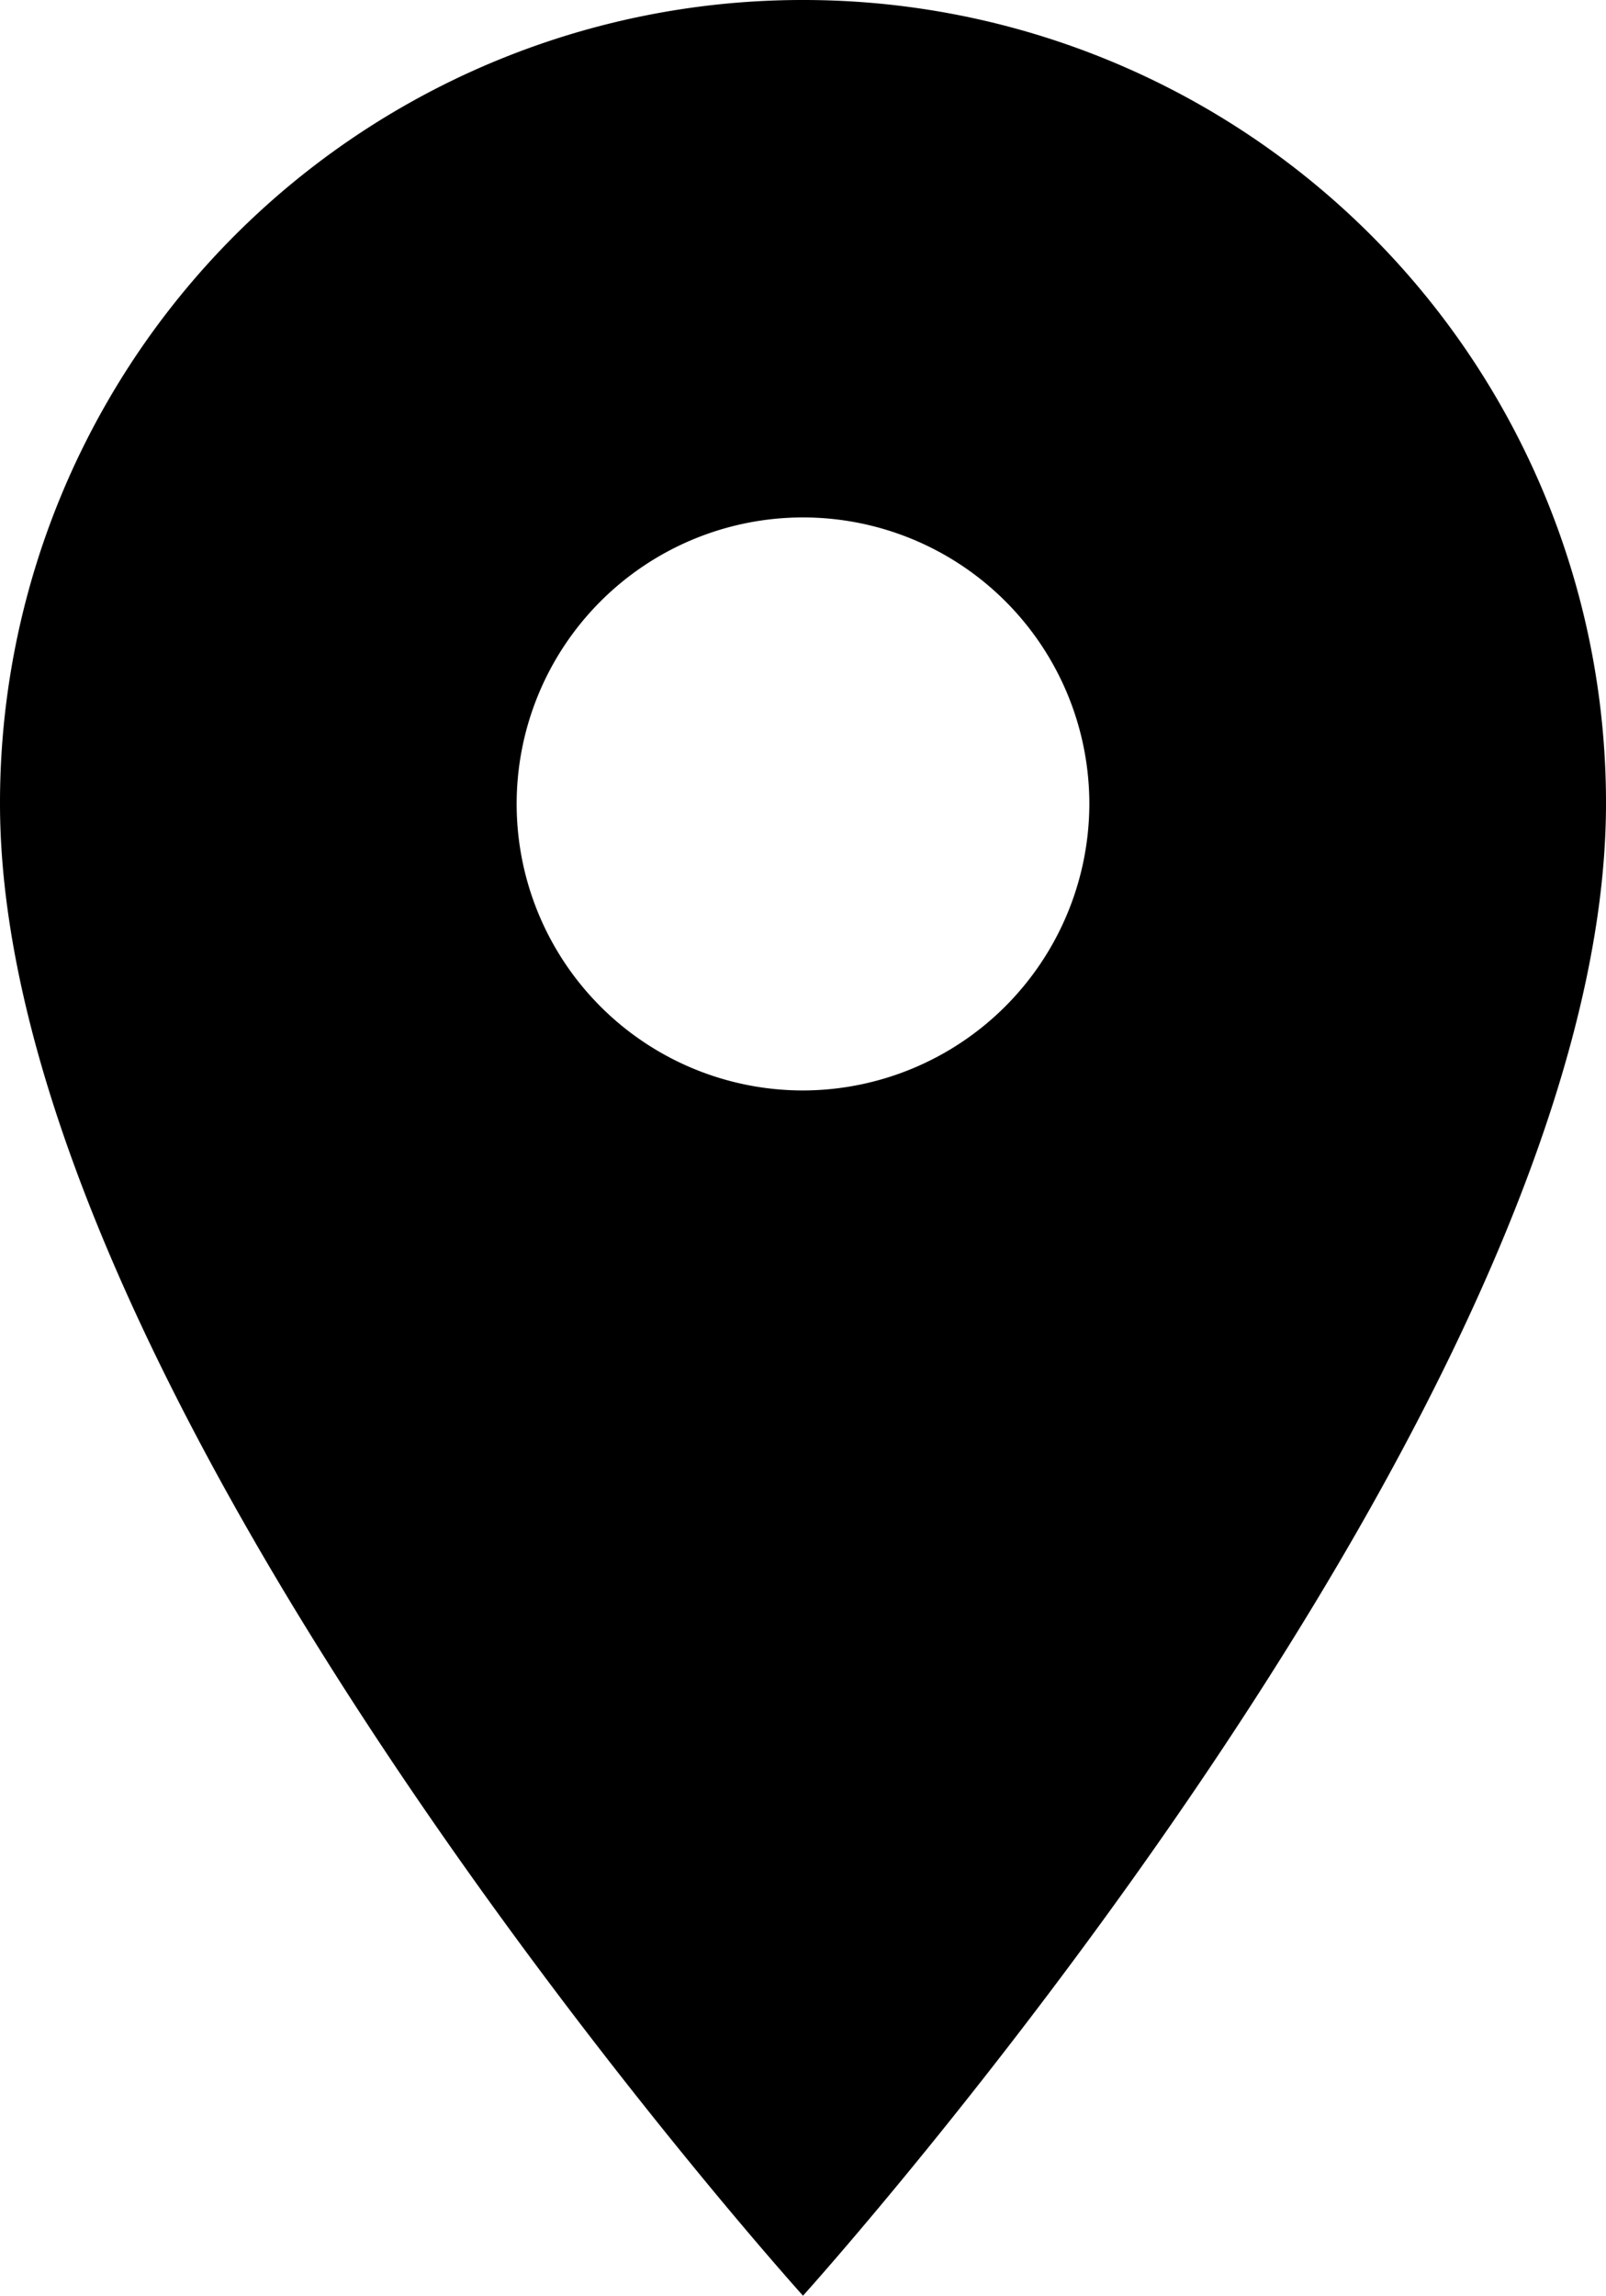 <svg xmlns="http://www.w3.org/2000/svg" width="16.826" height="24.038" viewBox="0 0 16.826 24.038">
  <path id="Icon_material-location-on" data-name="Icon material-location-on" d="M15.913,3A8.407,8.407,0,0,0,7.5,11.413c0,6.31,8.413,15.625,8.413,15.625s8.413-9.315,8.413-15.625A8.407,8.407,0,0,0,15.913,3Zm0,11.418a3,3,0,1,1,3-3A3.006,3.006,0,0,1,15.913,14.418Z" transform="translate(-7.5 -3)"/>
</svg>
